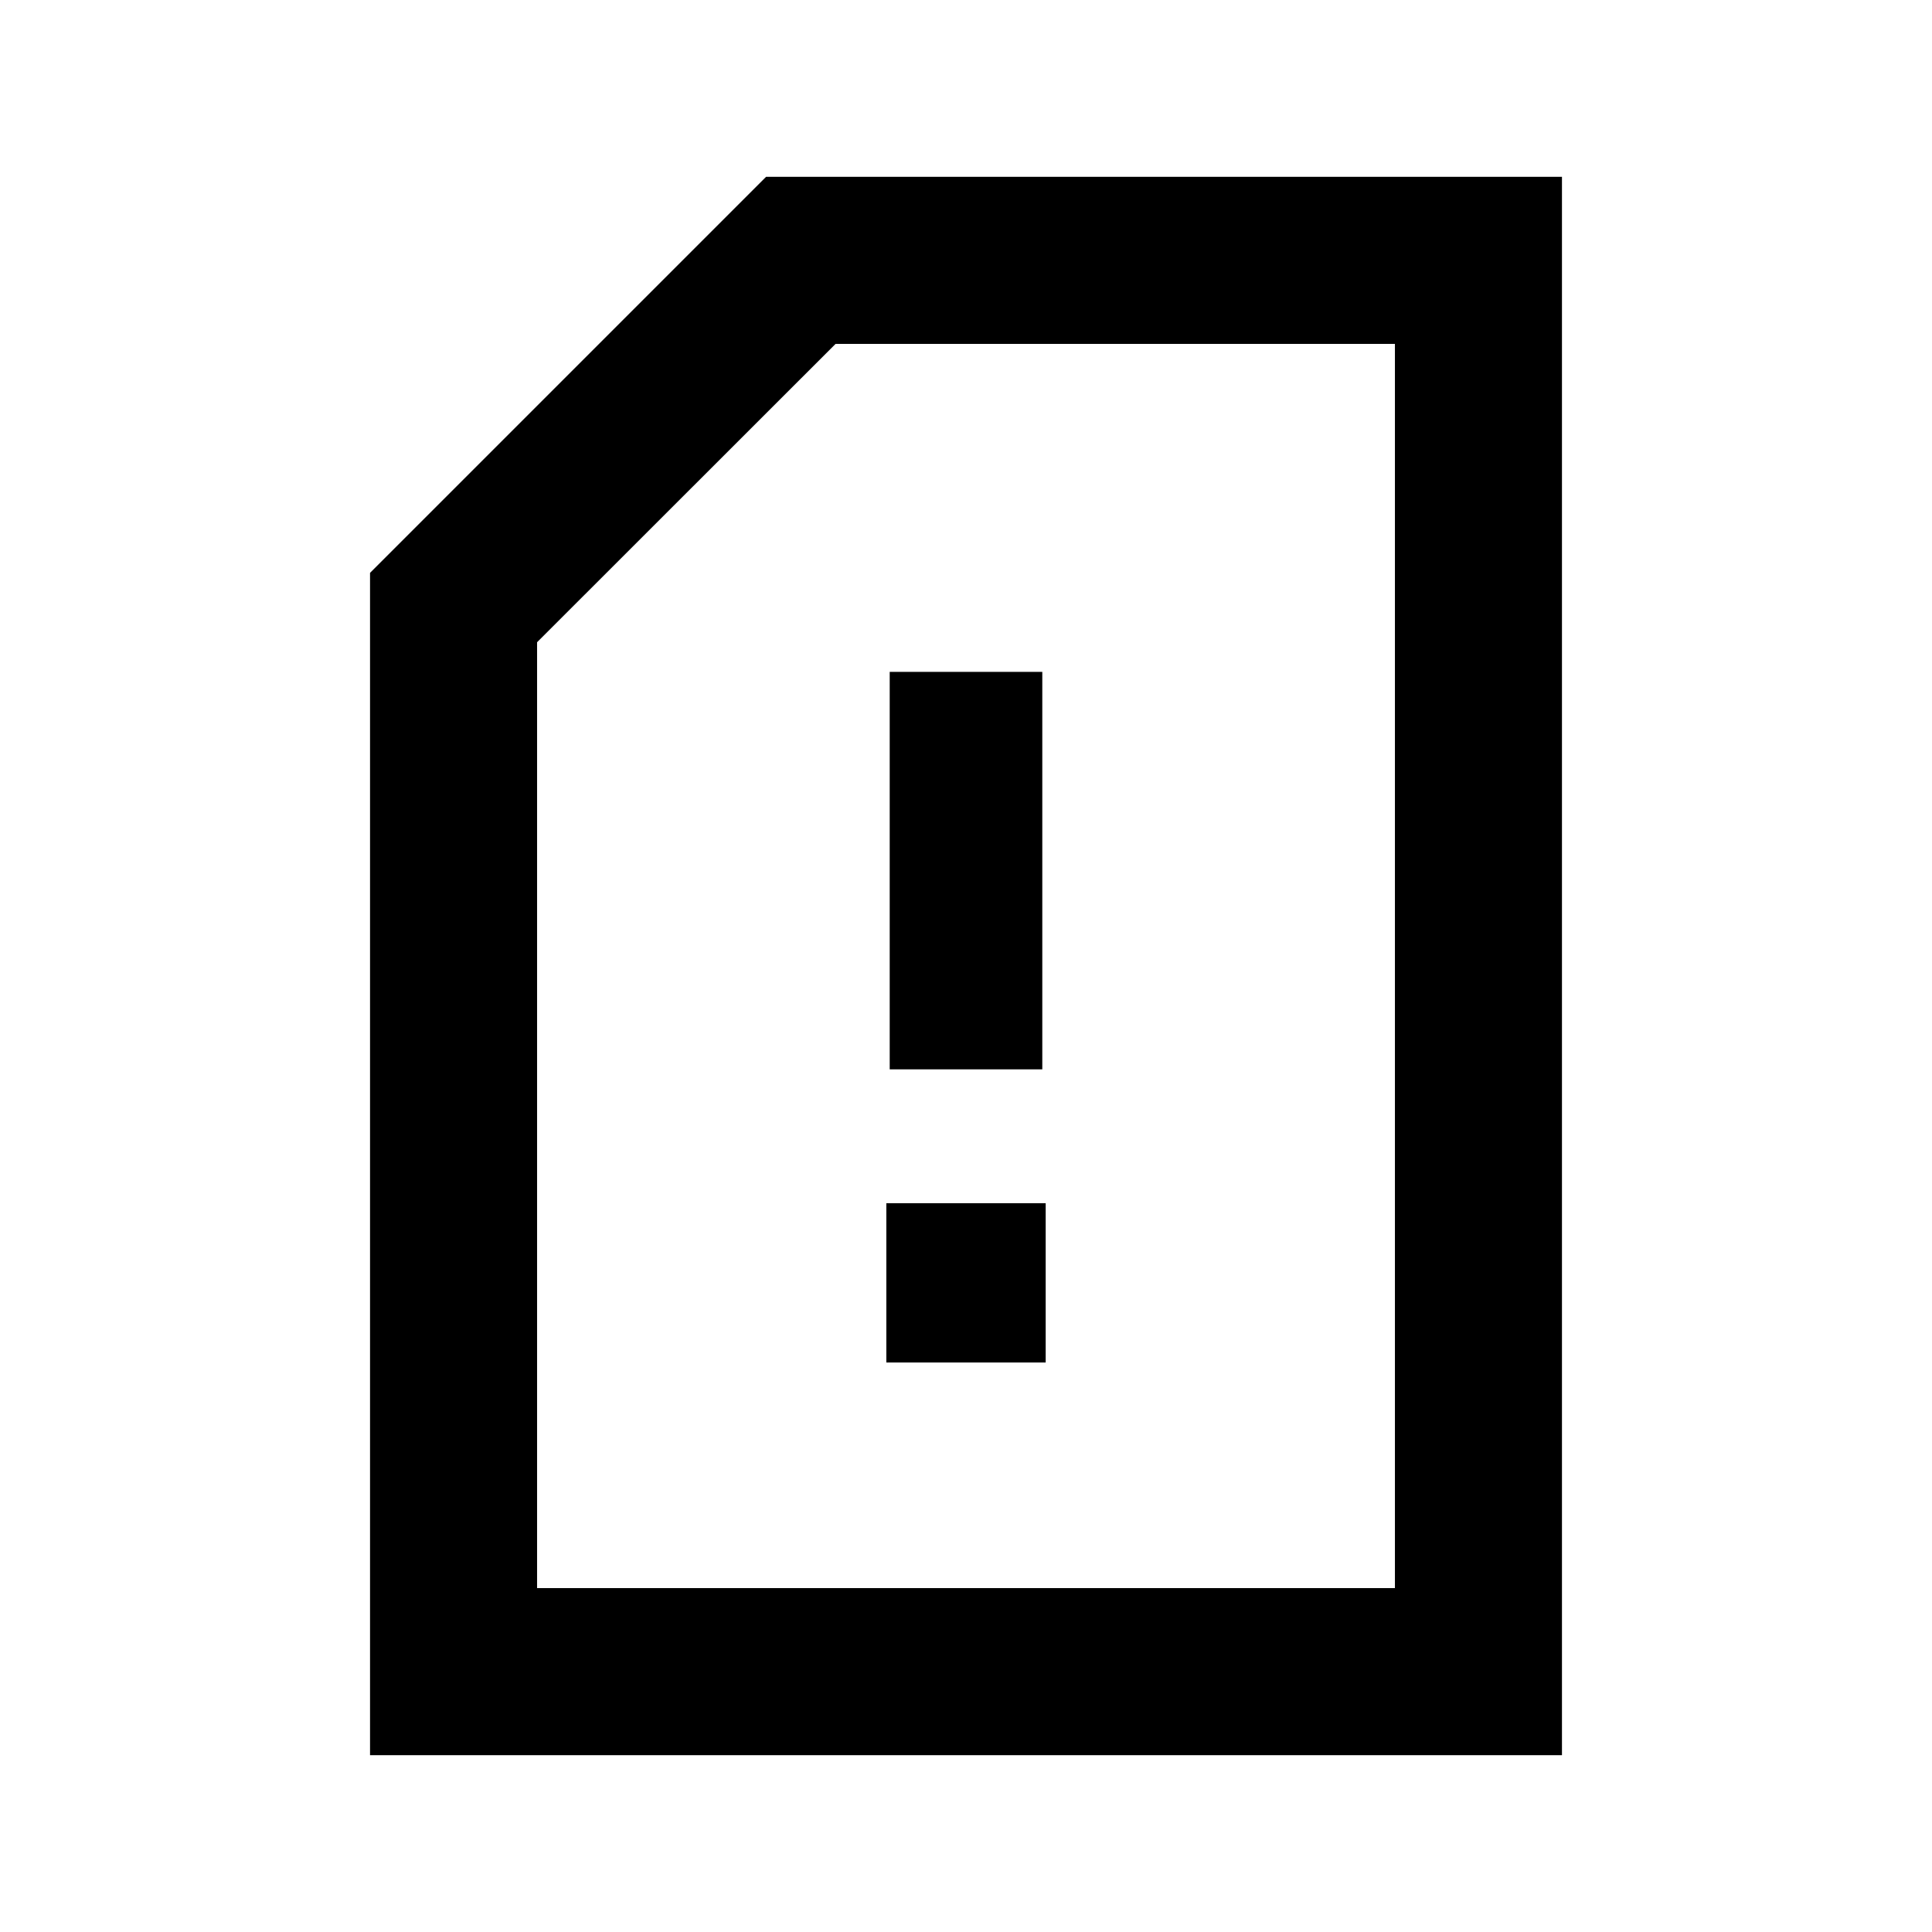 <svg xmlns="http://www.w3.org/2000/svg" height="20" viewBox="0 -960 960 960" width="20"><path d="M440.41-282.98h79.18v-79.17h-79.18v79.17Zm1.68-145.67h75.82v-197.5h-75.82v197.5ZM776.13-87.87H183.87v-587.48l196.78-196.78h395.48v784.26Zm-83-83v-618.26H415.2L266.87-640.87v470h426.26Zm0 0v-618.26 618.26Z"/></svg>